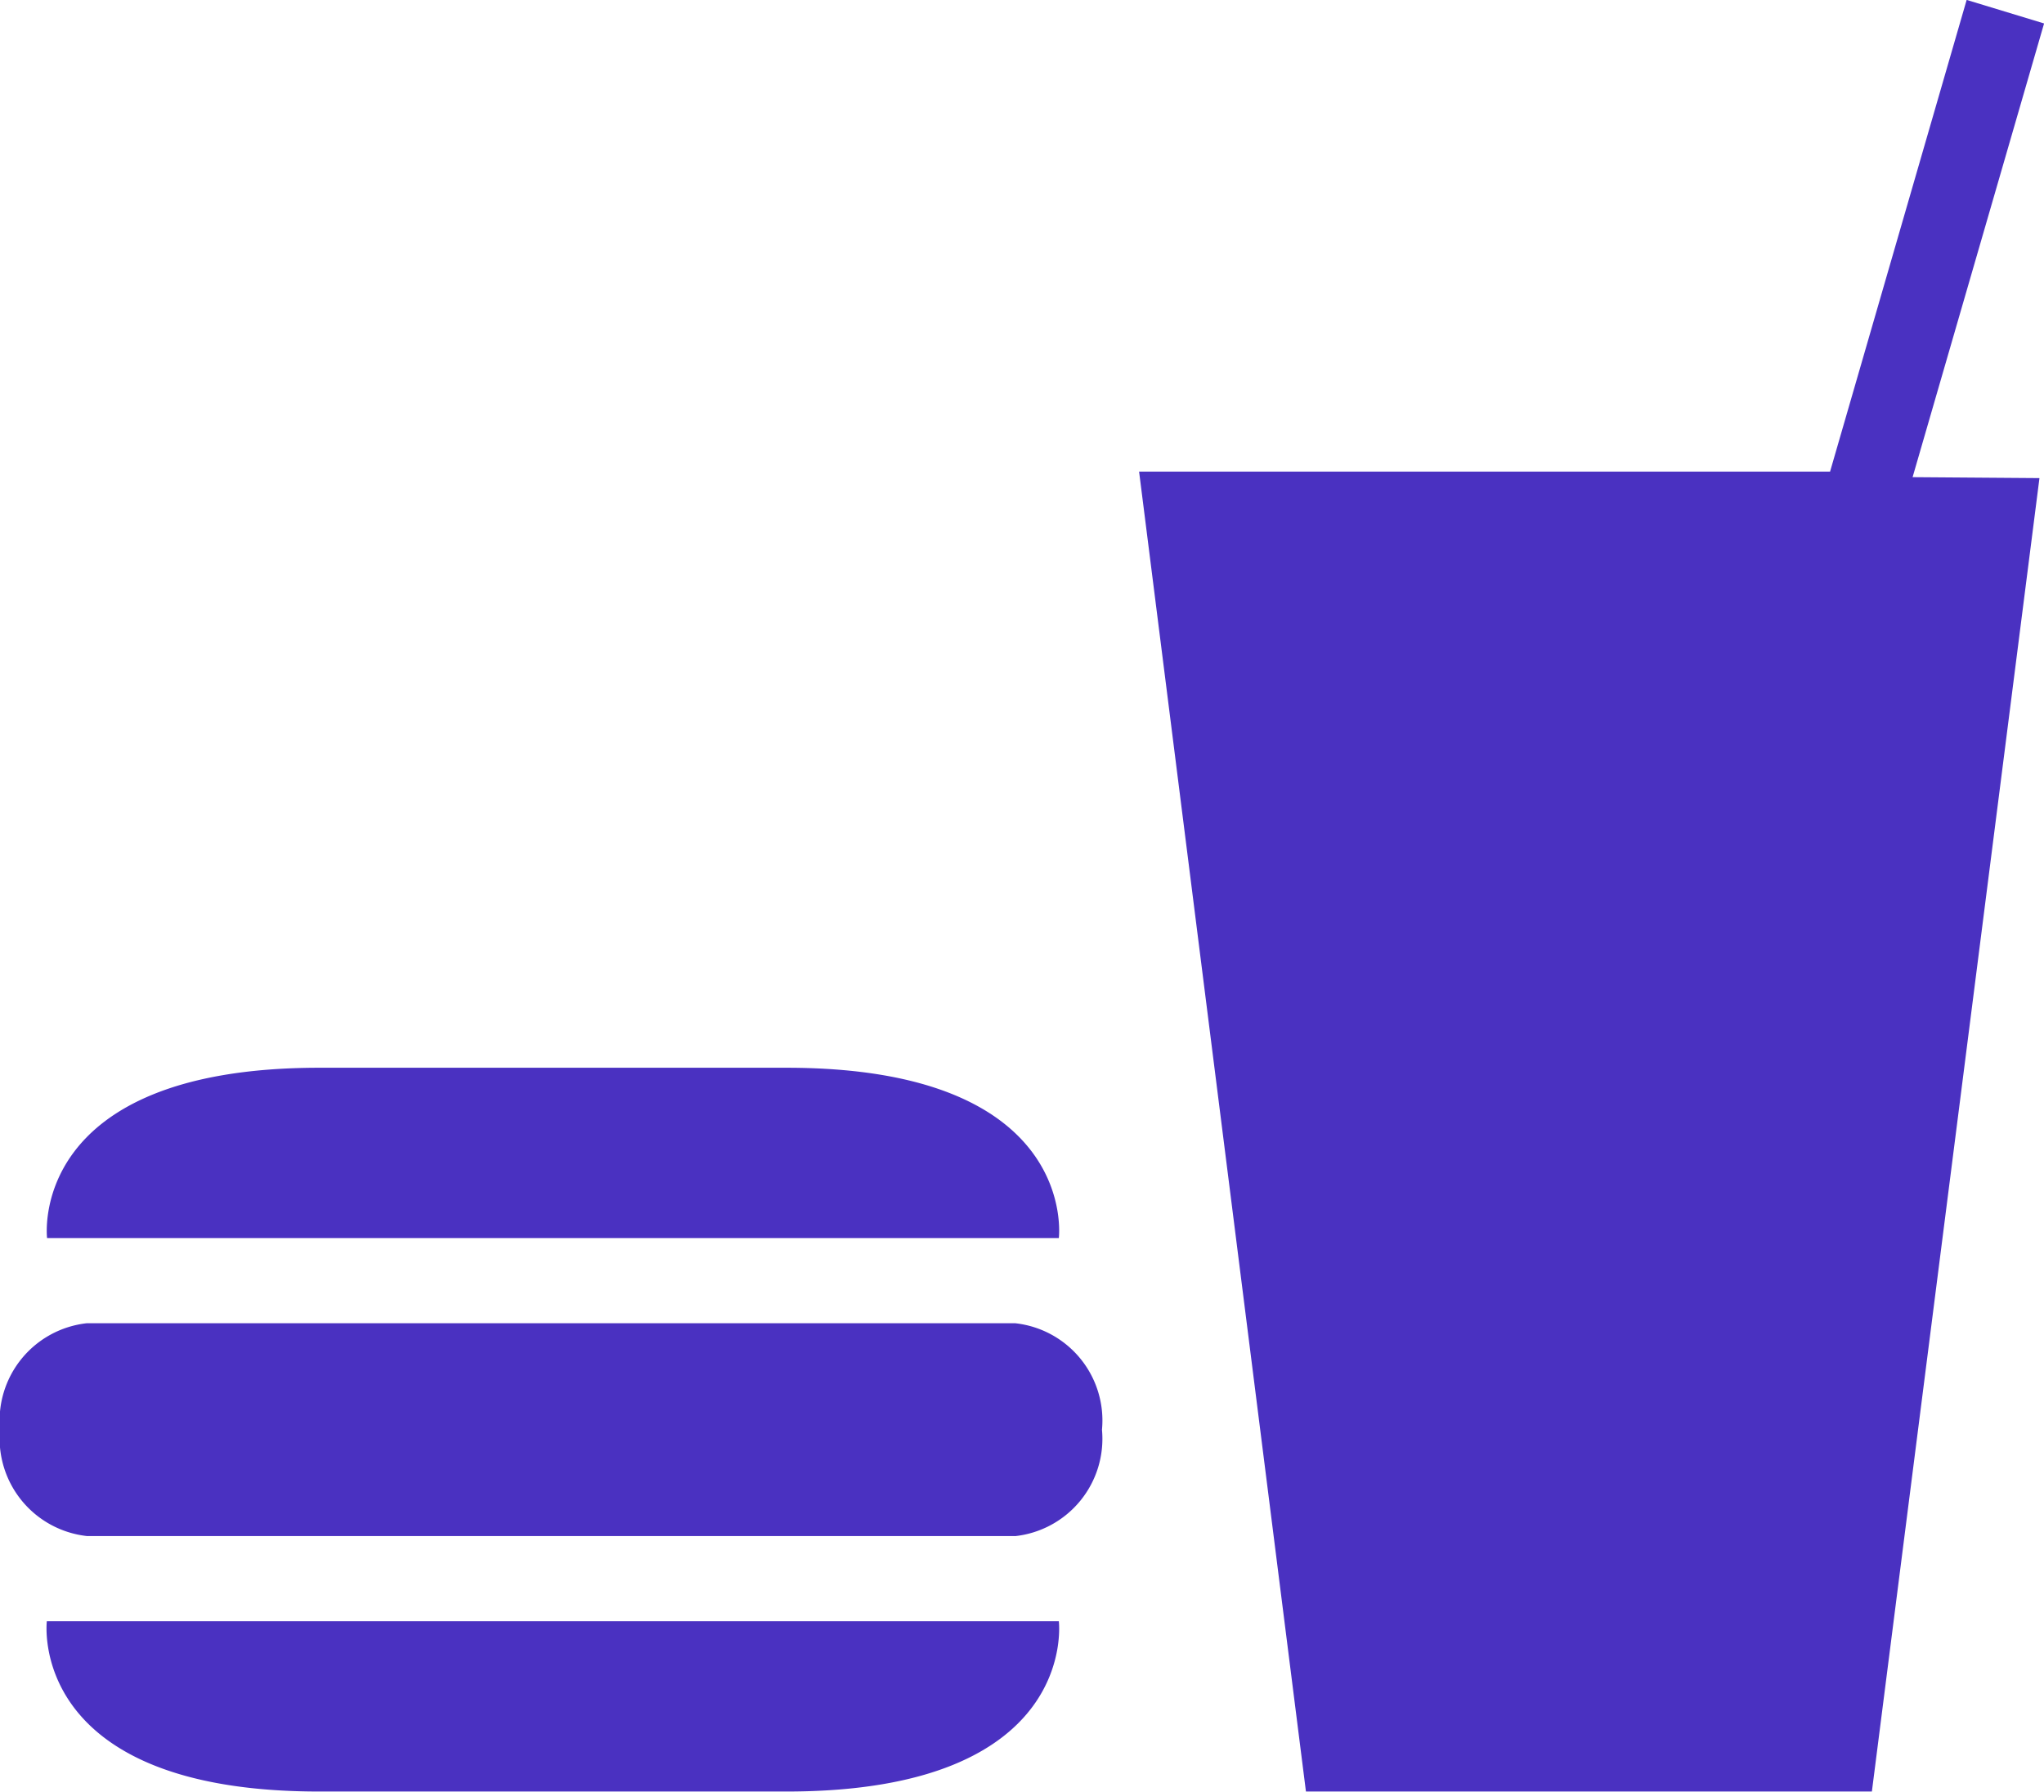 <svg xmlns="http://www.w3.org/2000/svg" width="26.055" height="22.84" viewBox="0 0 26.055 22.84">
  <path id="Icon_map-food" data-name="Icon map-food" d="M26.717,8.921,24.581,25.664H17.367L15.24,8.837h8.808l1.741-6.013.987.3L25.1,8.908l1.613.012Zm-12.5,9.687s.27-2.171-3.471-2.171H4.791c-3.736,0-3.471,2.171-3.471,2.171h12.9Zm-12.9,4.885s-.264,2.171,3.471,2.171h5.958c3.741,0,3.471-2.171,3.471-2.171H1.319ZM13.66,22.408a1.248,1.248,0,0,0,1.107-1.356,1.247,1.247,0,0,0-1.107-1.358H1.827A1.249,1.249,0,0,0,.72,21.051a1.251,1.251,0,0,0,1.107,1.356H13.66Z" transform="translate(-0.72 -2.825)" fill="#4a31c1"/>
</svg>
